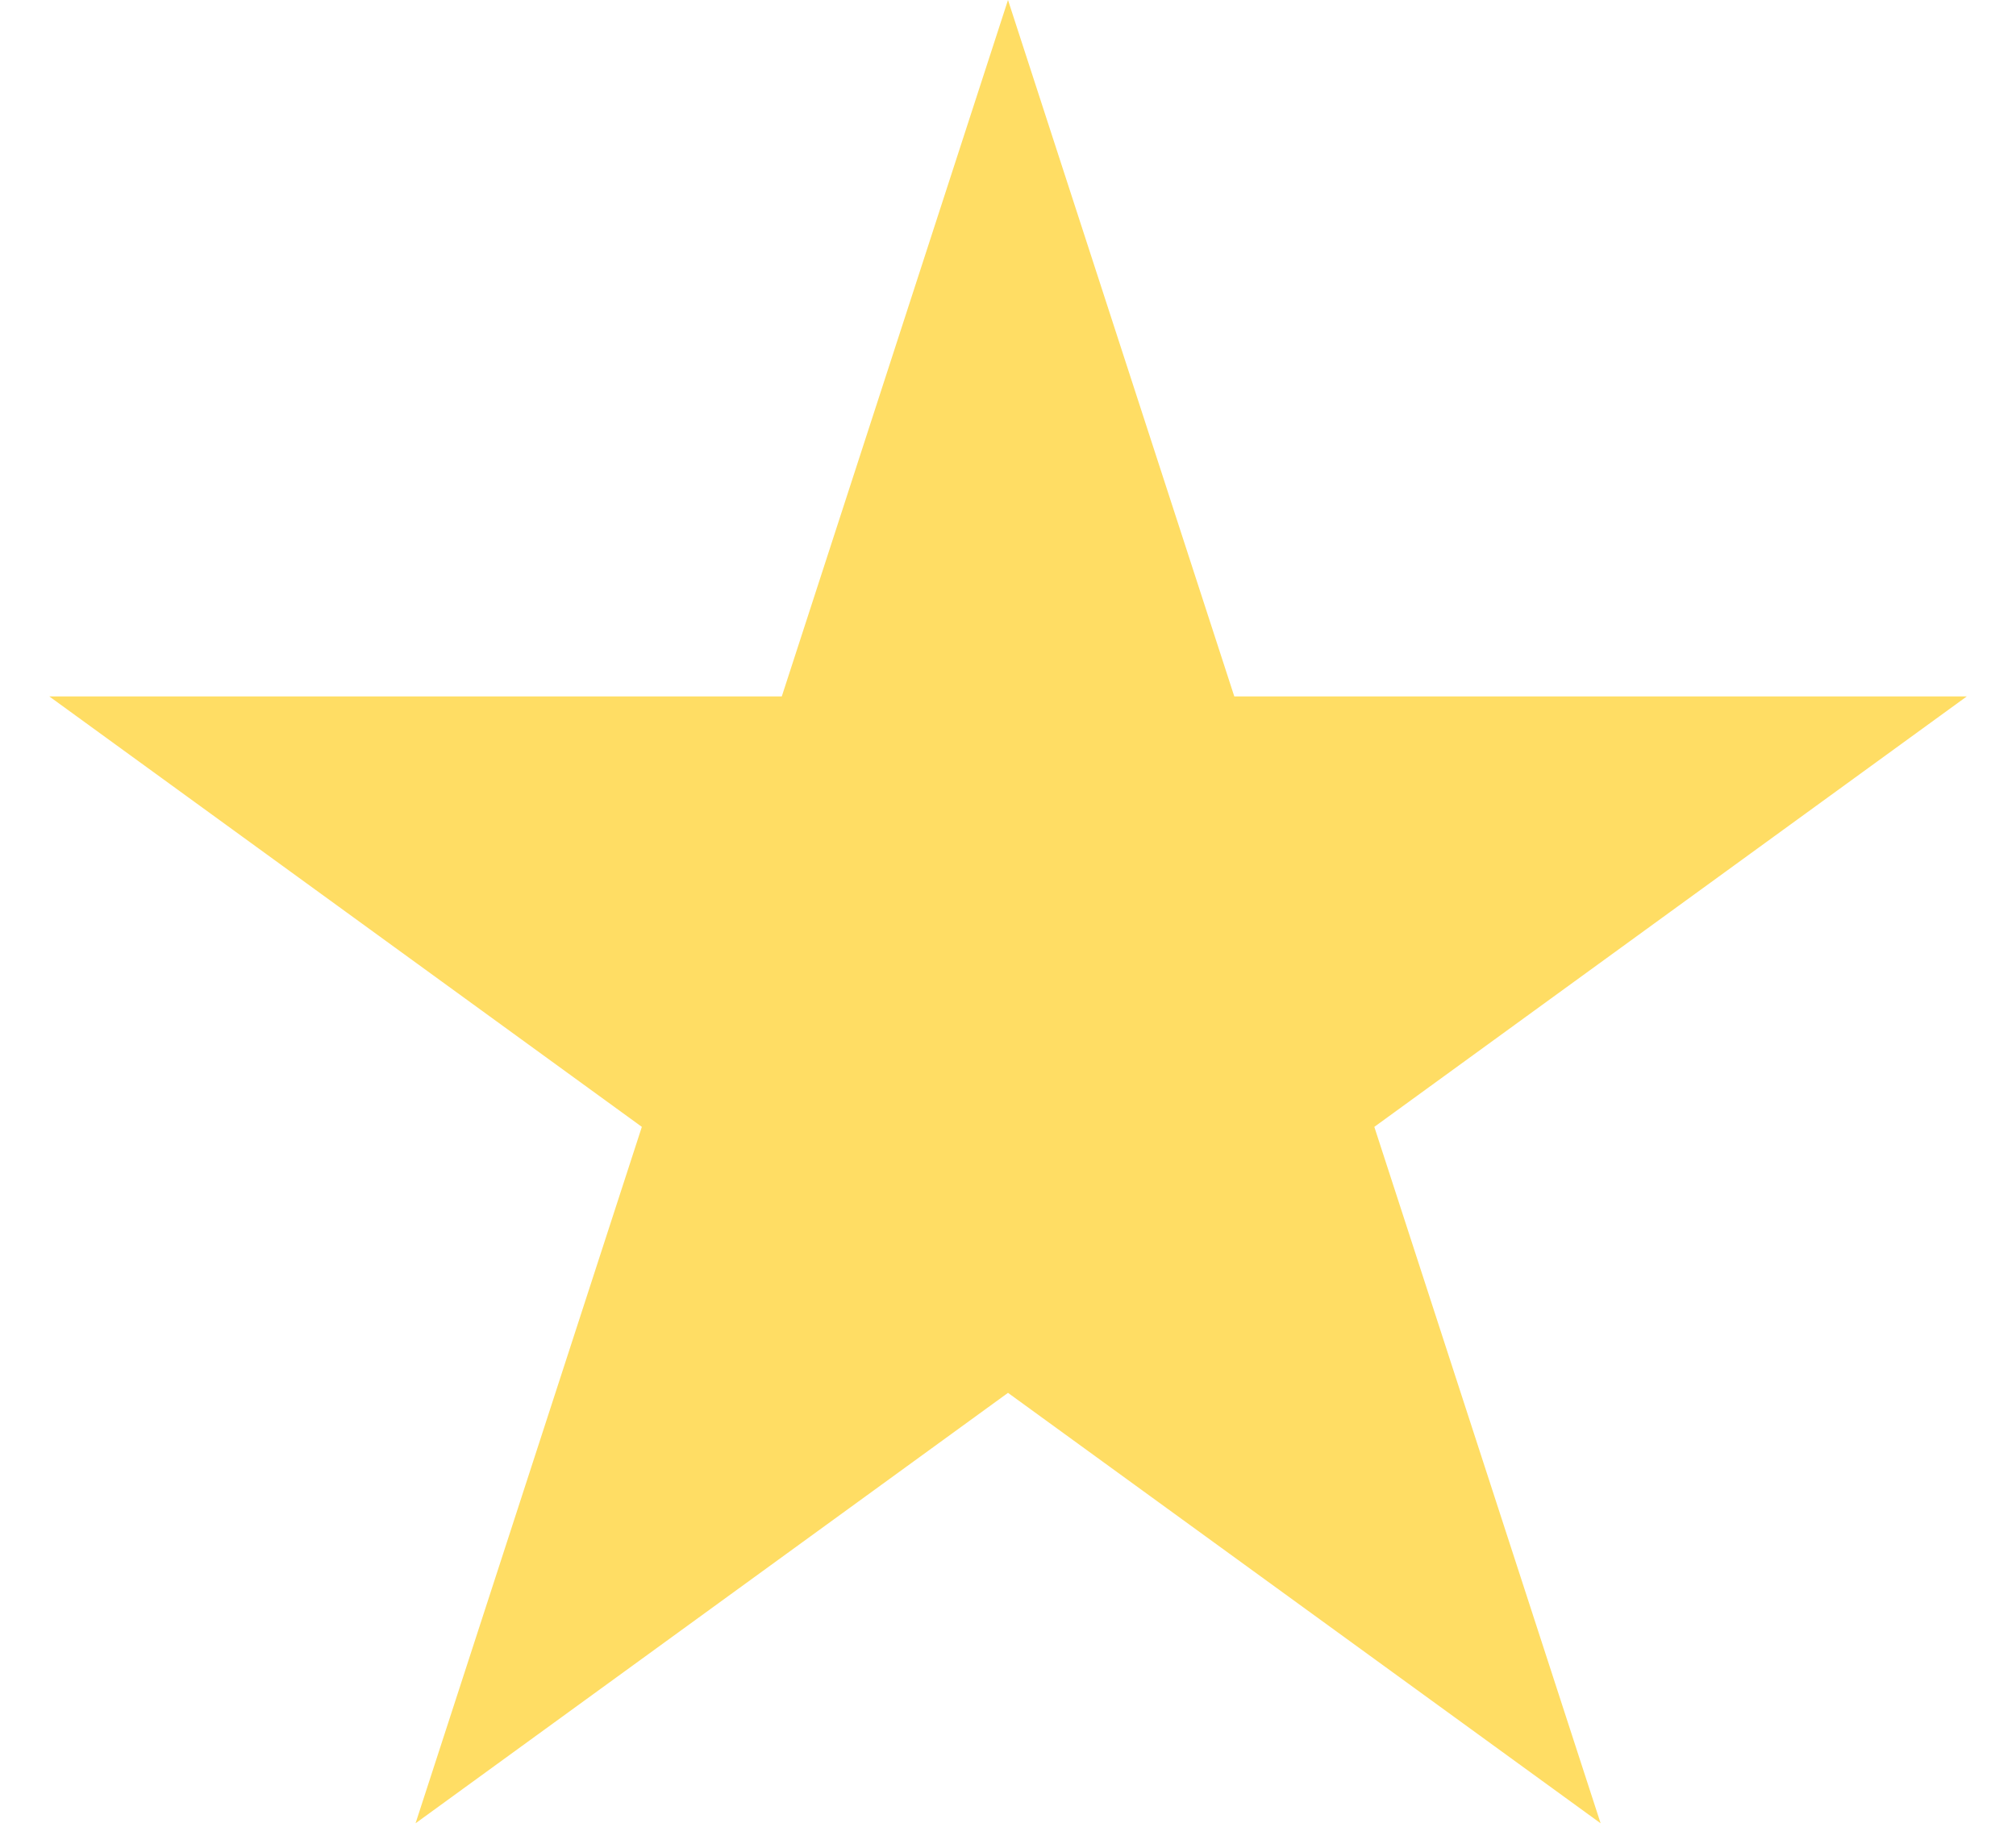<svg xmlns="http://www.w3.org/2000/svg" width="24" height="22" fill="none" xmlns:v="https://vecta.io/nano"><path d="M12 0l2.694 8.292h8.72l-7.053 5.125 2.694 8.292L12 16.584l-7.053 5.125 2.694-8.292L.587 8.292h8.72L12 0z" fill="#ffdd64"/></svg>
